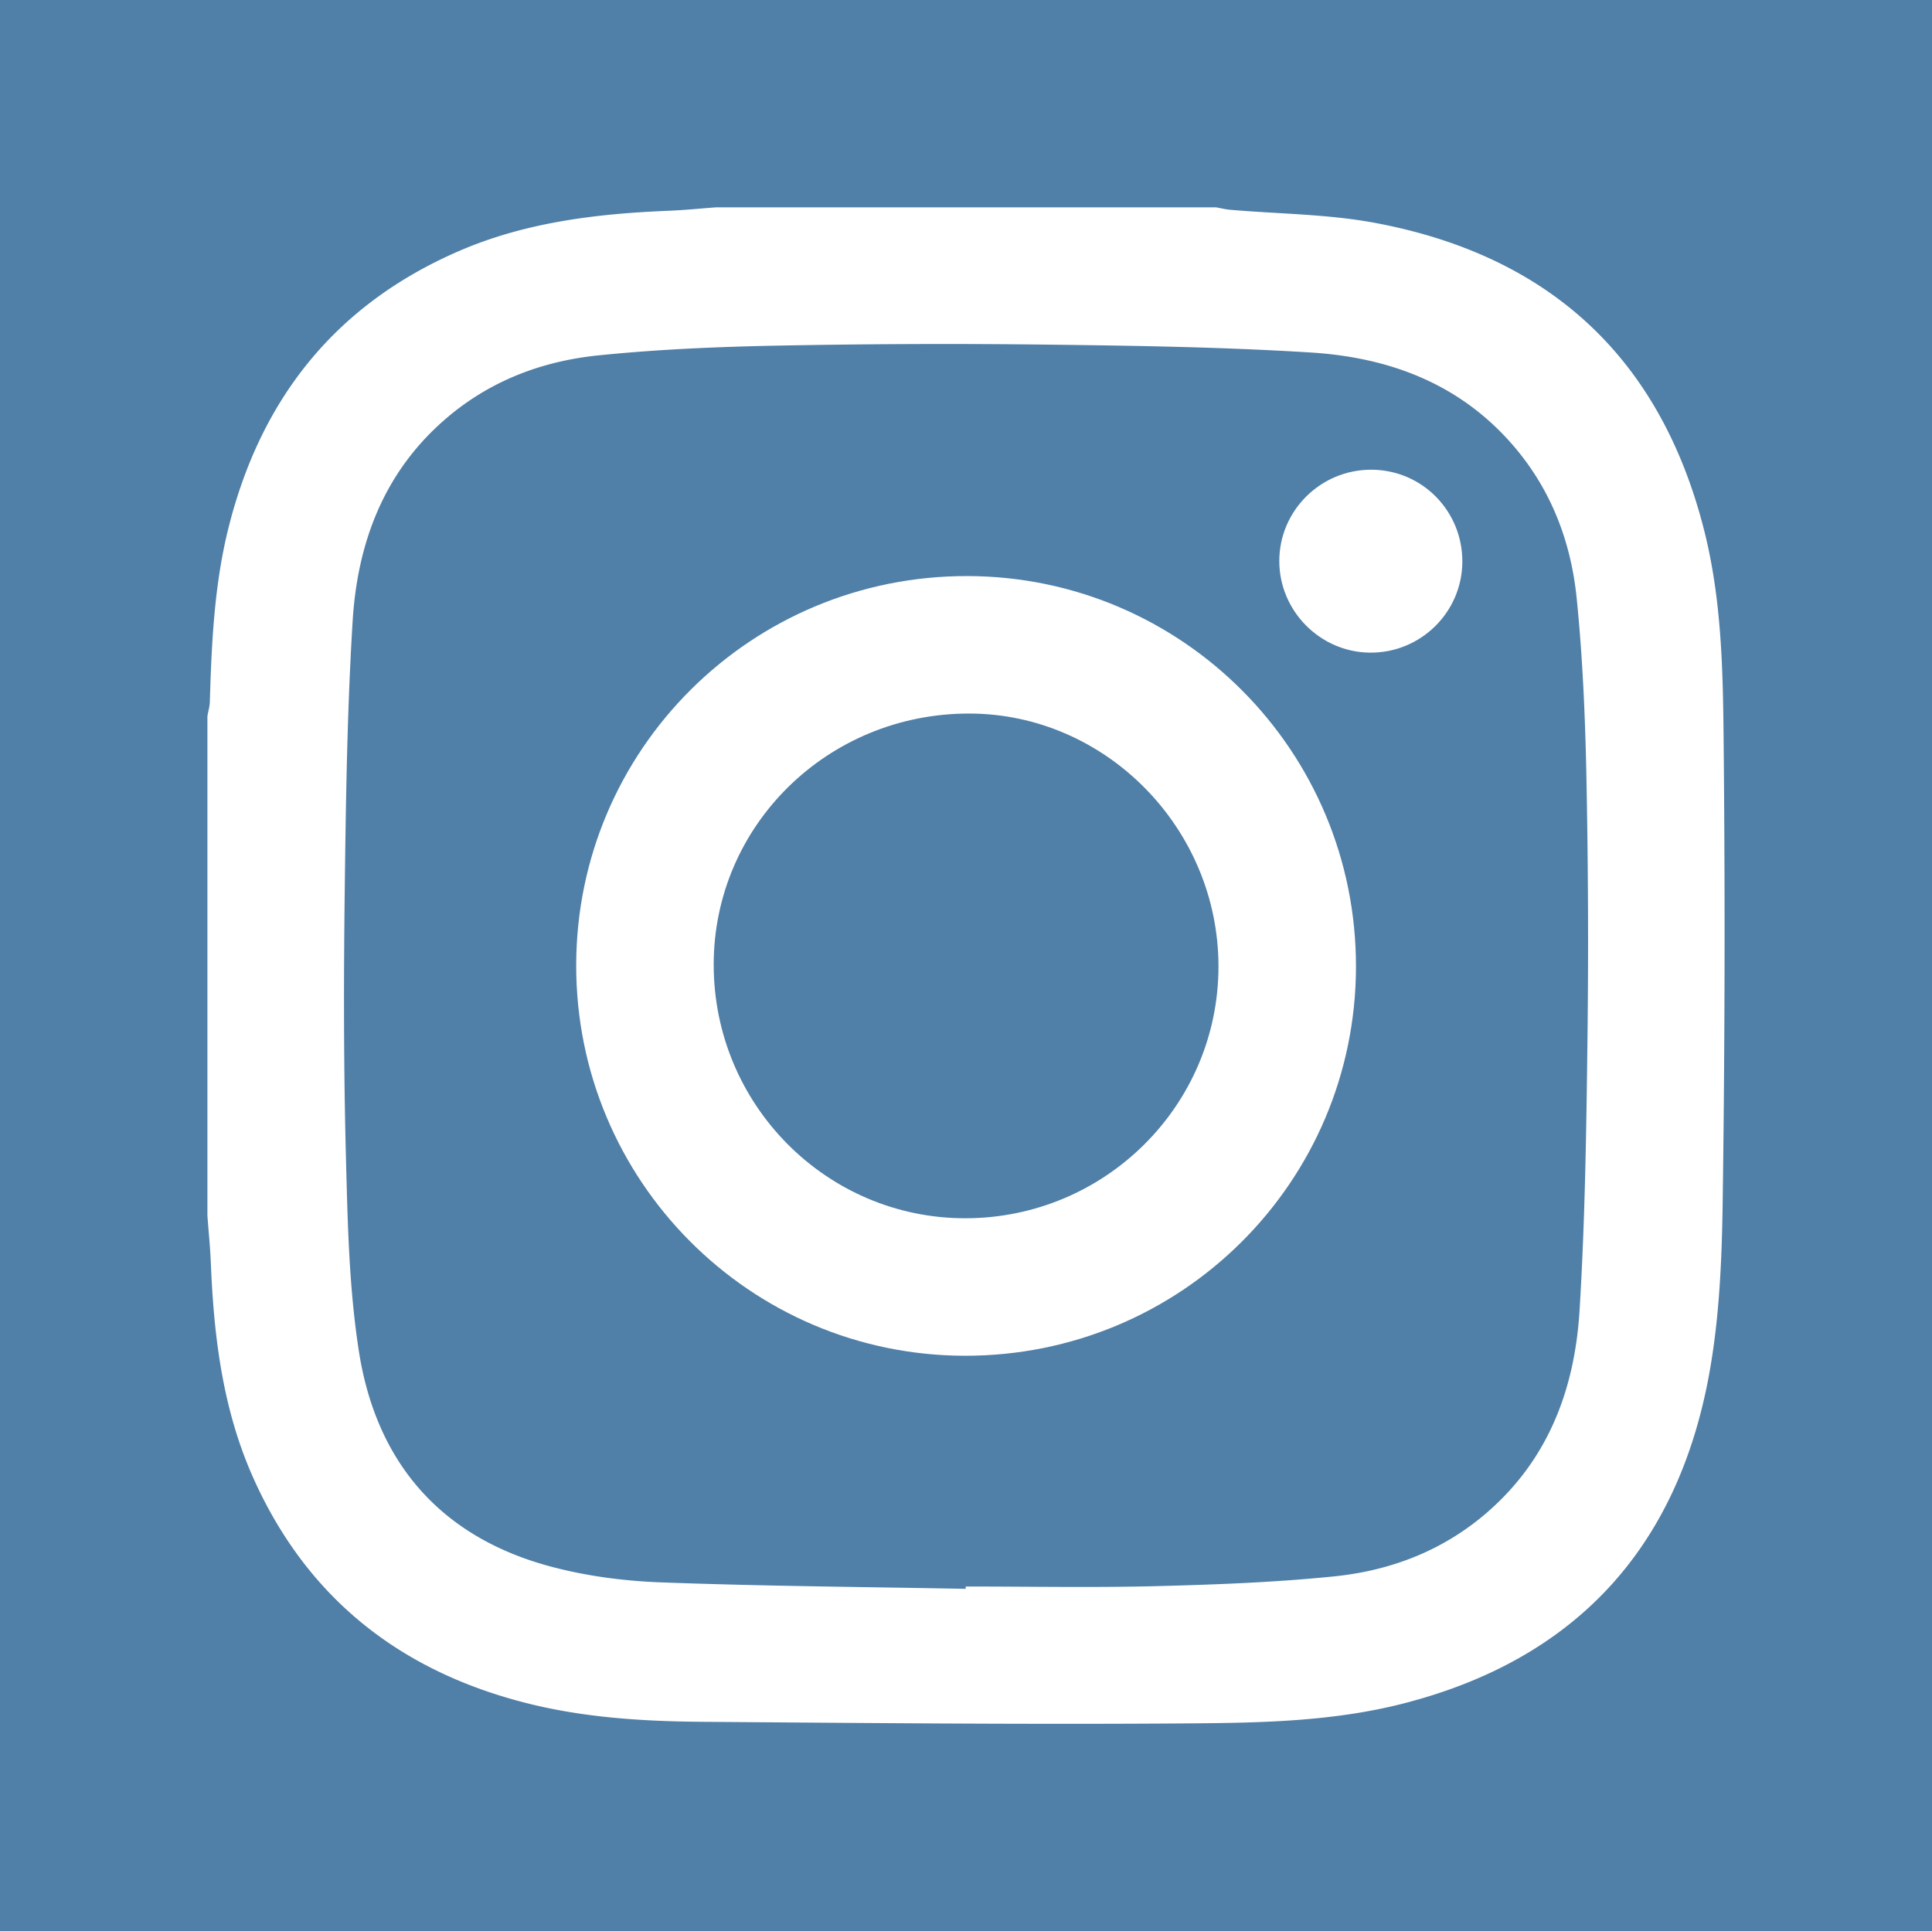 <svg xmlns="http://www.w3.org/2000/svg" width="496.786" height="496.627" viewBox="0.987 0.986 496.786 496.627"><path fill="#507FA7" d="M.987.986h496.786v496.627H.987z"/><path fill="#FFF" d="M185.148 54.302h128.506c1.218.215 2.428.525 3.656.631 12.437 1.083 25.071 1.089 37.28 3.377 44.581 8.351 73.185 34.442 84.514 78.734 4.901 19.163 4.948 38.839 5.126 58.385a4904.82 4904.82 0 0 1-.283 114.884c-.213 14.896-.856 30.013-3.574 44.606-8.268 44.42-34.478 72.877-78.603 84.166-19.04 4.869-38.586 4.987-57.999 5.119-40.609.276-81.225-.127-121.837-.423-15.346-.112-30.666-1.032-45.633-4.832-32.594-8.272-56.516-27.145-70.293-58.133-7.775-17.486-10.038-36.115-10.808-55.018-.166-4.059-.58-8.106-.88-12.159V185.131c.215-1.218.586-2.431.622-3.653.449-15.079 1.128-30.131 4.824-44.857 8.336-33.222 27.602-57.393 59.286-71.094 17.181-7.429 35.438-9.588 53.939-10.345 4.058-.165 8.105-.58 12.157-.88zm64.145 355.281l.006-.602c16.25 0 32.508.316 48.748-.091 15.318-.383 30.676-.96 45.909-2.504 14.71-1.489 28.238-6.676 39.644-16.649 15.688-13.72 22.323-31.77 23.545-51.73 1.418-23.144 1.746-46.366 2.033-69.56.279-22.565.184-45.145-.272-67.708-.31-15.317-.955-30.675-2.501-45.908-1.492-14.708-6.671-28.238-16.646-39.643-13.722-15.689-31.771-22.303-51.731-23.549-22.627-1.413-45.333-1.755-68.011-2.028-23.212-.28-46.437-.183-69.646.271-15.189.298-30.418.957-45.522 2.498-14.708 1.502-28.238 6.673-39.643 16.647-15.689 13.722-22.323 31.771-23.546 51.731-1.418 23.142-1.746 46.364-2.033 69.56-.278 22.567-.284 45.15.3 67.709.437 16.849.76 33.862 3.343 50.459 4.413 28.356 20.783 47.604 48.934 55.256 9.24 2.511 19.01 3.81 28.593 4.17 26.149.984 52.328 1.17 78.496 1.671z"/><path fill="#FFF" d="M349.656 249.557c-.047 55.449-45.028 100.188-100.622 100.083-55.237-.105-99.951-45.06-99.888-100.428.062-55.464 45.036-100.199 100.621-100.082 55.25.115 99.936 45.042 99.889 100.427zm-35.357-.029c.005-35.557-29.004-65.002-64.077-65.042-36.382-.042-65.707 28.766-65.718 64.56-.012 35.991 28.965 65.229 64.656 65.234 35.944.011 65.135-29.009 65.139-64.752zM353.61 121.779c13.04.037 23.464 10.601 23.396 23.707-.067 12.987-10.774 23.484-23.806 23.337-12.789-.143-23.257-10.737-23.263-23.547-.007-12.966 10.639-23.534 23.673-23.497z"/></svg>
